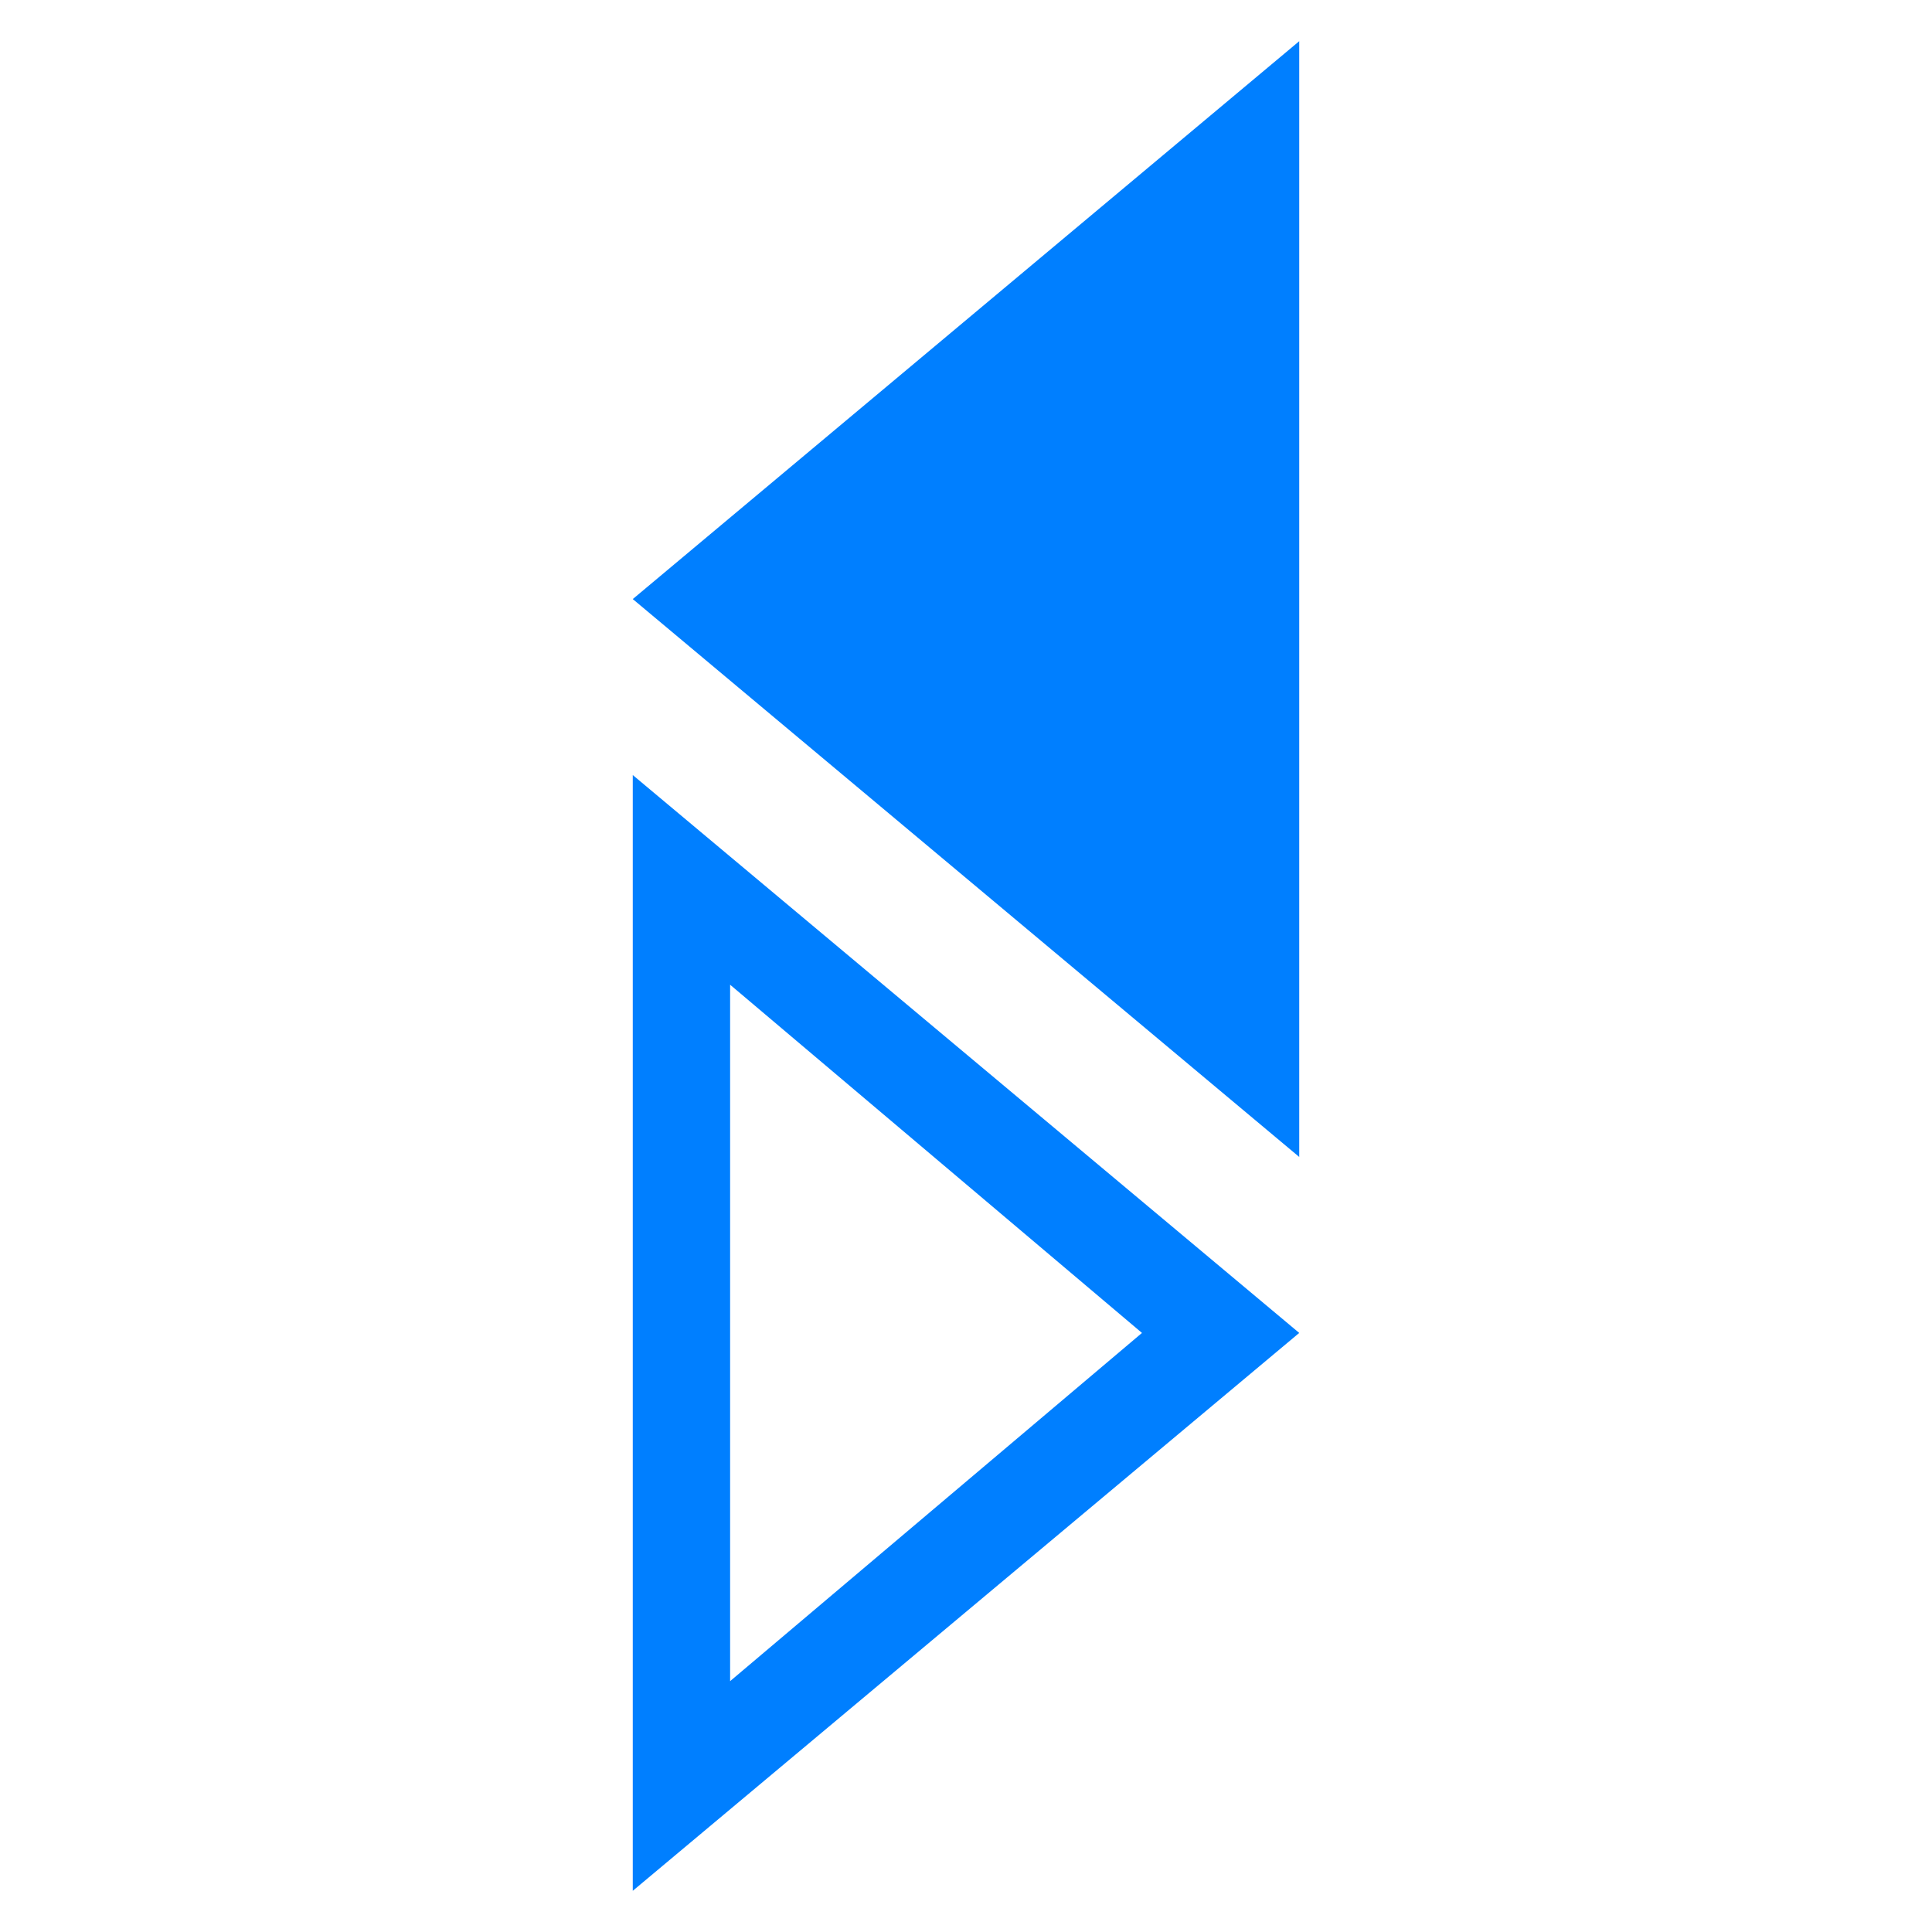 <?xml version="1.0" encoding="UTF-8"?>
<!DOCTYPE svg PUBLIC "-//W3C//DTD SVG 1.1//EN" "http://www.w3.org/Graphics/SVG/1.1/DTD/svg11.dtd">
<!-- Creator: CorelDRAW (Evaluation Version) -->
<svg xmlns="http://www.w3.org/2000/svg" xml:space="preserve" width="0.409in" height="0.409in" version="1.1" style="shape-rendering:geometricPrecision; text-rendering:geometricPrecision; image-rendering:optimizeQuality; fill-rule:evenodd; clip-rule:evenodd"
viewBox="0 0 5.16 5.16"
 xmlns:xlink="http://www.w3.org/1999/xlink"
 xmlns:xodm="http://www.corel.com/coreldraw/odm/2003">
 <defs>
  <style type="text/css">
   <![CDATA[
    .fil0 {fill:none}
    .fil1 {fill:url(#id0)}
    .fil2 {fill:url(#id1)}
   ]]>
  </style>
  <linearGradient id="id0" gradientUnits="userSpaceOnUse" x1="2.37" y1="5.96" x2="3.84" y2="-0.74">
   <stop offset="0" style="stop-opacity:1; stop-color:#007FFF"/>
   <stop offset="1" style="stop-opacity:1; stop-color:#007FFF"/>
  </linearGradient>
  <linearGradient id="id1" gradientUnits="userSpaceOnUse" xlink:href="#id0" x1="2.37" y1="5.96" x2="3.84" y2="-0.74">
  </linearGradient>
 </defs>
 <g id="Layer_x0020_1">
  <g id="_1783039607088">
   <rect class="fil0" width="5.16" height="5.16"/>
   <g>
    <polygon class="fil1" points="1.69,1.6 3.47,0.11 3.47,3.09 "/>
    <path class="fil2" d="M1.69 5.05l1.78 -1.49 -1.78 -1.49 0 2.98zm0.26 -0.56l1.1 -0.93 -1.1 -0.93 0 1.86z"/>
   </g>
  </g>
 </g>
</svg>
